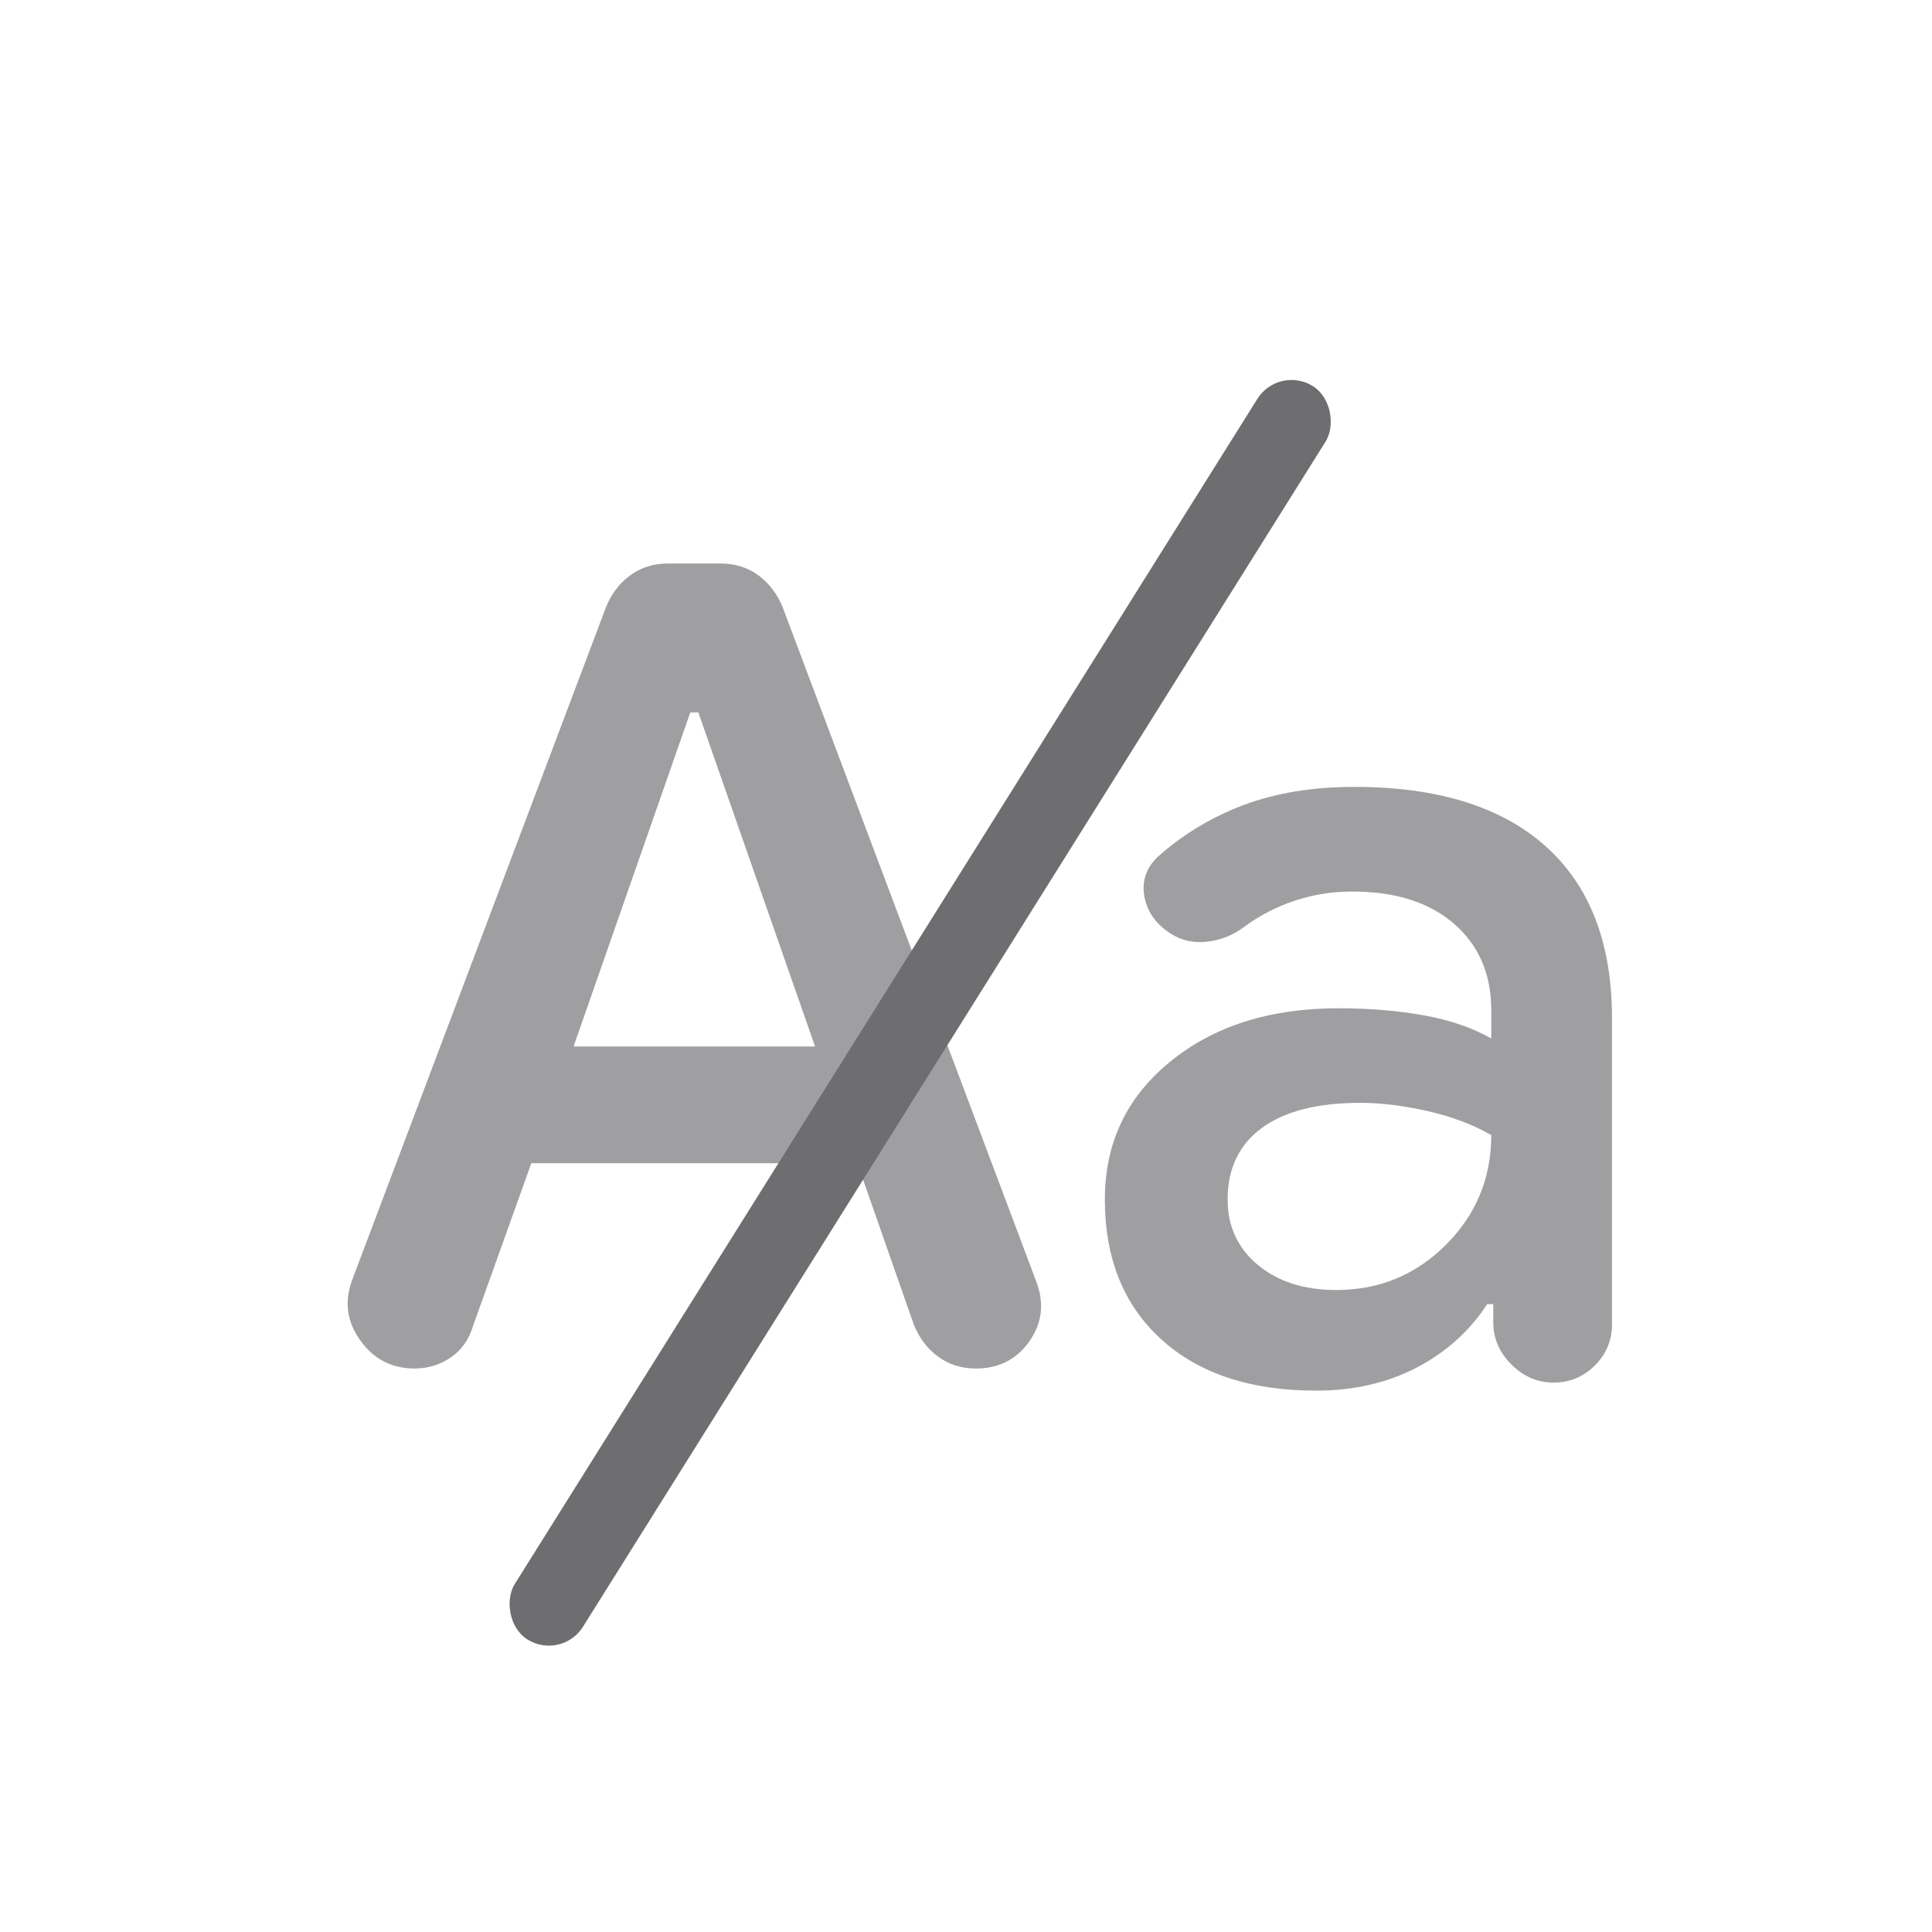 <svg width="24" height="24" viewBox="0 0 24 24" fill="none" xmlns="http://www.w3.org/2000/svg">
<path d="M6.6 14.45L5.875 16.475C5.825 16.642 5.733 16.771 5.6 16.863C5.466 16.954 5.316 17 5.15 17C4.866 17 4.641 16.883 4.475 16.65C4.308 16.417 4.275 16.167 4.375 15.9L7.525 7.55C7.591 7.383 7.691 7.25 7.825 7.15C7.958 7.05 8.116 7 8.3 7H8.95C9.133 7 9.291 7.05 9.425 7.15C9.558 7.25 9.658 7.383 9.725 7.55L12.875 15.925C12.975 16.192 12.945 16.438 12.787 16.663C12.629 16.887 12.408 17 12.125 17C11.941 17 11.783 16.95 11.65 16.85C11.516 16.75 11.416 16.617 11.35 16.45L10.65 14.45H6.6ZM7.125 13H10.125L8.675 8.85H8.575L7.125 13ZM16.35 17.275C15.533 17.275 14.891 17.062 14.425 16.637C13.958 16.212 13.725 15.633 13.725 14.9C13.725 14.2 13.995 13.629 14.537 13.188C15.079 12.746 15.775 12.525 16.625 12.525C17.008 12.525 17.362 12.554 17.687 12.613C18.012 12.671 18.291 12.767 18.525 12.9V12.55C18.525 12.1 18.37 11.742 18.062 11.475C17.754 11.208 17.333 11.075 16.8 11.075C16.55 11.075 16.312 11.113 16.087 11.188C15.862 11.262 15.658 11.367 15.475 11.5C15.325 11.617 15.158 11.683 14.975 11.7C14.791 11.717 14.625 11.667 14.475 11.55C14.325 11.433 14.237 11.287 14.212 11.113C14.187 10.938 14.241 10.783 14.375 10.65C14.691 10.367 15.05 10.15 15.45 10C15.85 9.85 16.308 9.775 16.825 9.775C17.858 9.775 18.65 10.021 19.2 10.512C19.75 11.004 20.025 11.717 20.025 12.65V16.45C20.025 16.65 19.954 16.821 19.812 16.962C19.67 17.104 19.5 17.175 19.3 17.175C19.1 17.175 18.925 17.1 18.775 16.95C18.625 16.8 18.55 16.625 18.55 16.425V16.2H18.475C18.258 16.533 17.966 16.796 17.6 16.988C17.233 17.179 16.816 17.275 16.35 17.275ZM16.6 16.025C17.133 16.025 17.587 15.838 17.962 15.463C18.337 15.088 18.525 14.633 18.525 14.1C18.291 13.967 18.025 13.867 17.725 13.8C17.425 13.733 17.15 13.7 16.9 13.7C16.366 13.7 15.958 13.804 15.675 14.012C15.391 14.221 15.25 14.517 15.25 14.9C15.25 15.233 15.375 15.504 15.625 15.713C15.875 15.921 16.2 16.025 16.6 16.025Z" fill="#9F9FA1"/>
<rect x="15.885" y="4.531" width="1" height="18.374" rx="0.5" transform="rotate(32.071 15.885 4.531)" fill="#6E6E70"/>
</svg>
